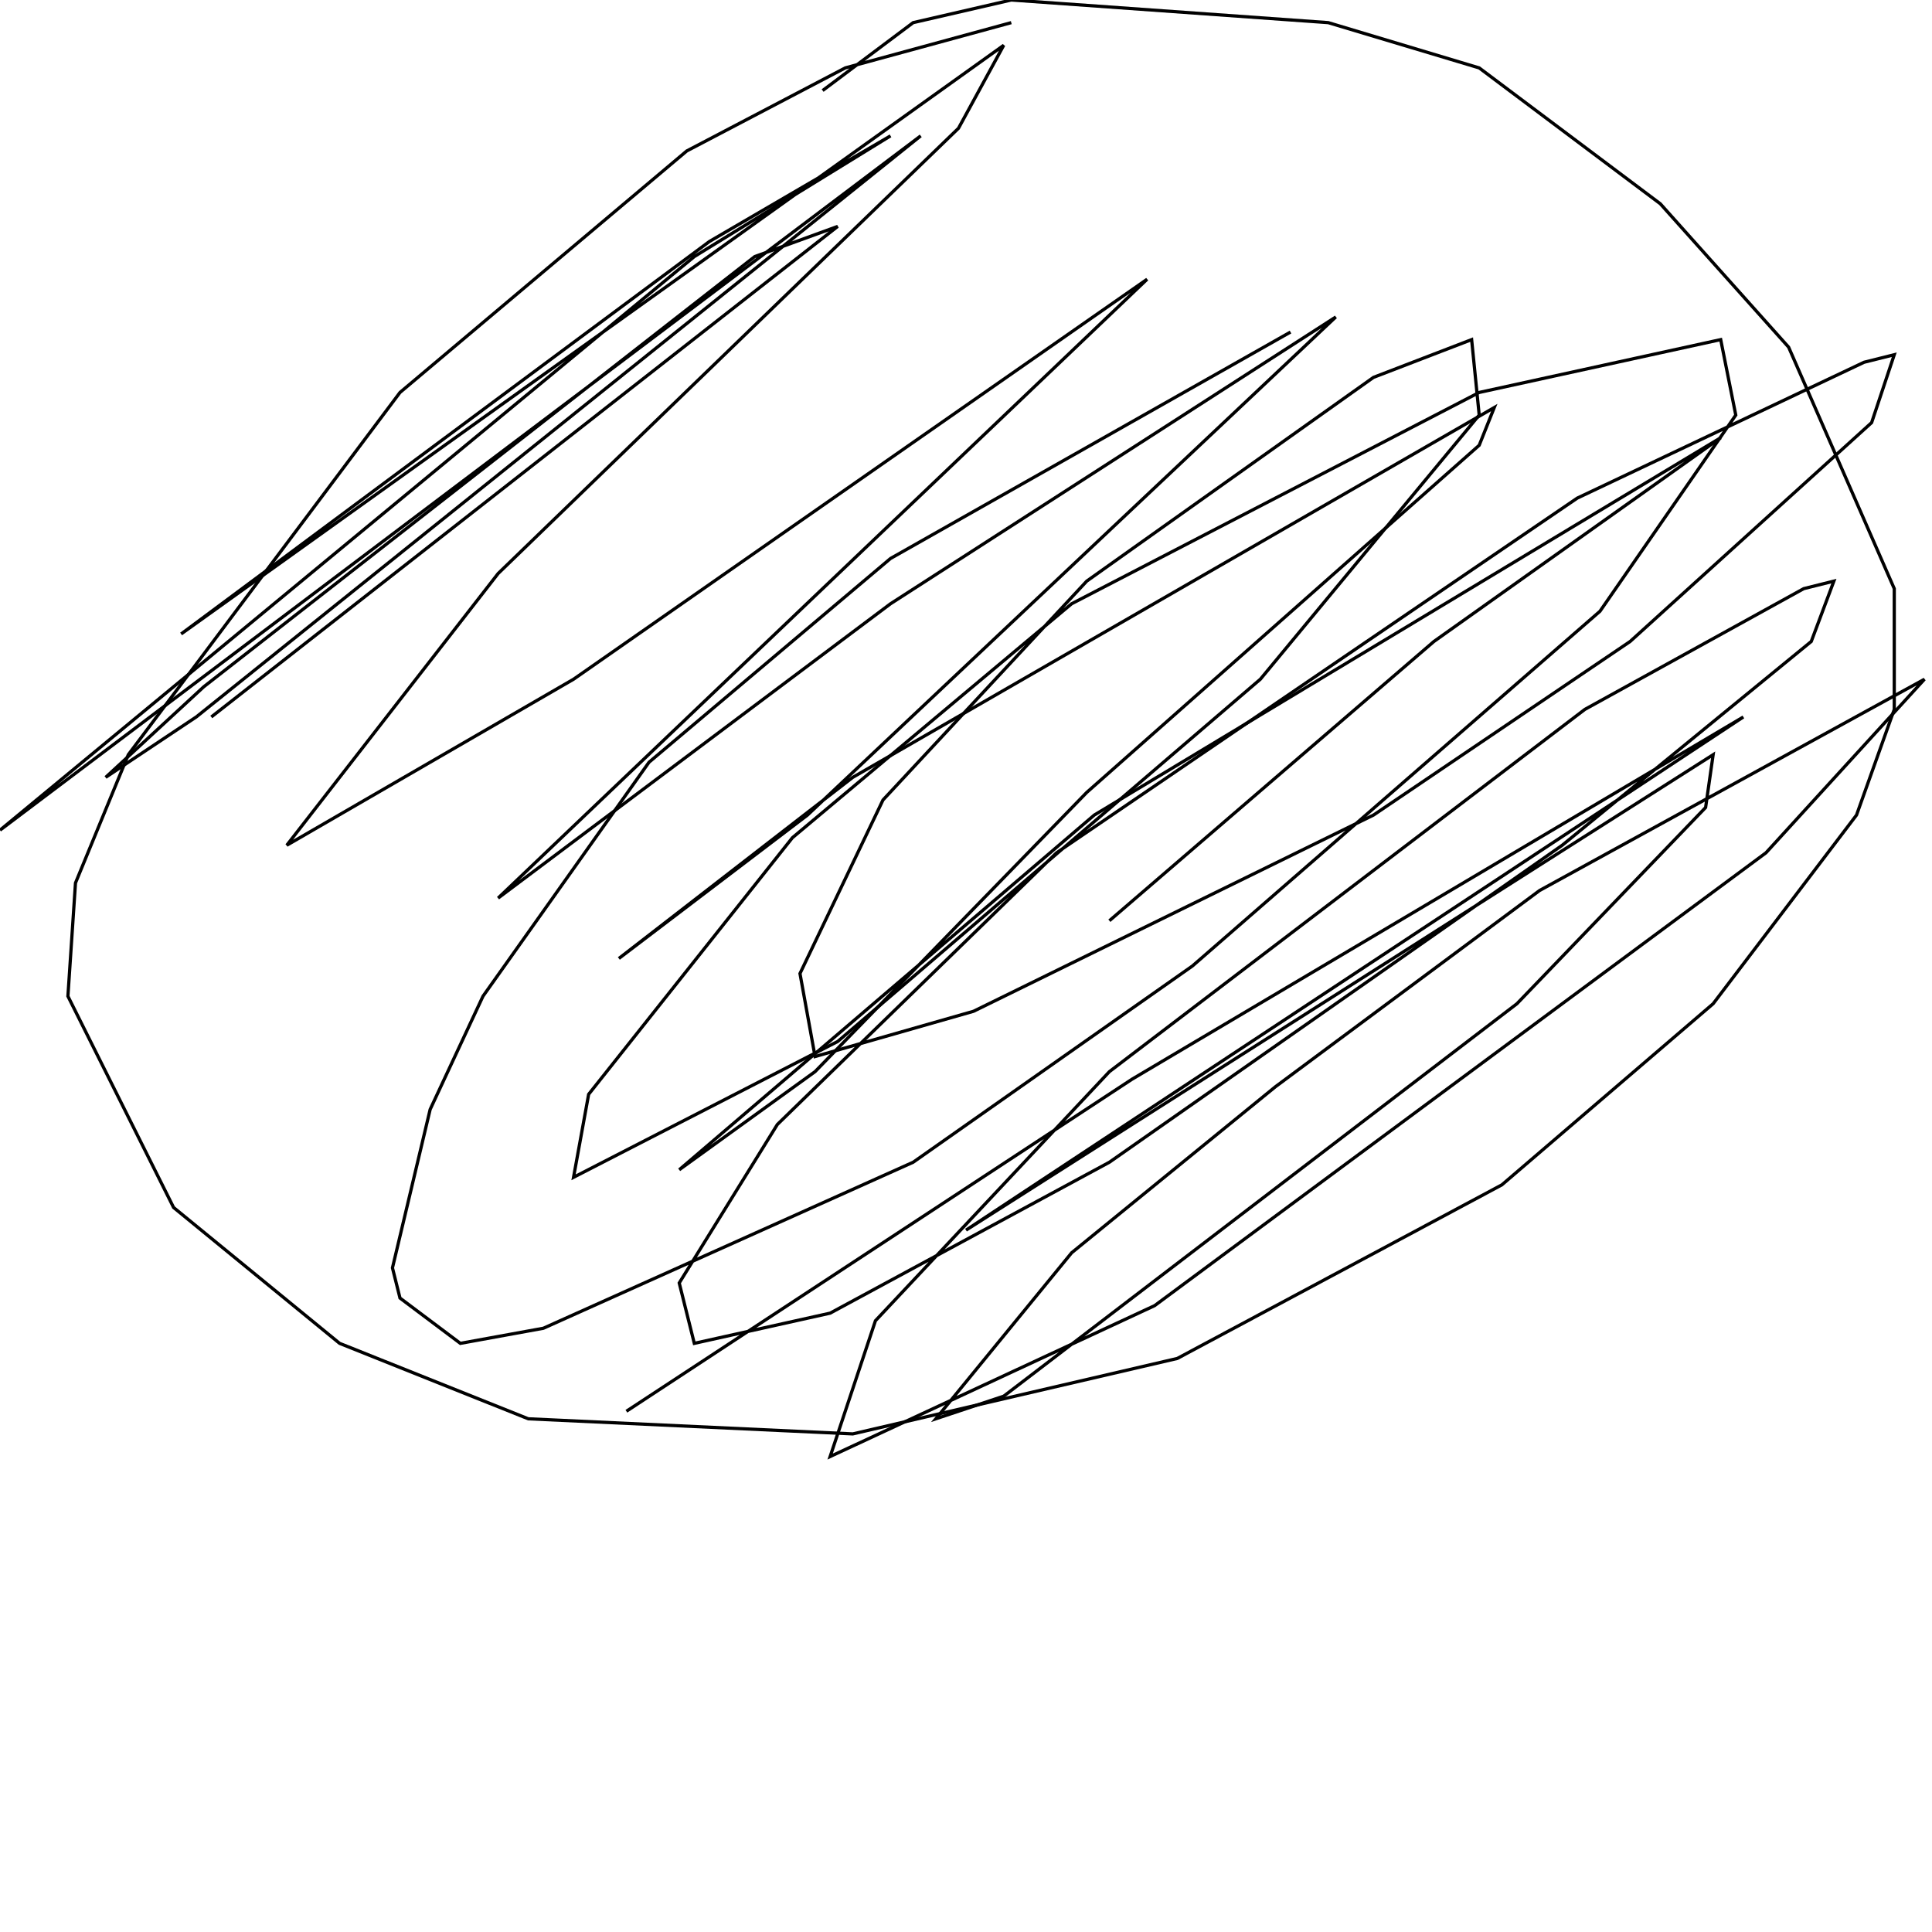 <?xml version="1.0" encoding="UTF-8" standalone="no"?>
<!--Created with ndjsontosvg (https:https://github.com/thompson318/ndjsontosvg) 
	from the simplified Google quickdraw data set. key_id = 6603124351434752-->
<svg width="600" height="600"
	xmlns="http://www.w3.org/2000/svg">
	xmlns:ndjsontosvg="https://github.com/thompson318/ndjsontosvg"
	xmlns:quickdraw="https://quickdraw.withgoogle.com/data"
	xmlns:scikit-surgery="https://doi.org/10.1007/s11548-020-02180-5">

	<rect width="100%" height="100%" fill="white" />
	<path d = "M 314.06 7.03 L 262.50 21.09 L 213.28 46.88 L 124.22 121.88 L 39.84 234.38 L 23.44 274.22 L 21.09 309.38 L 53.91 375.00 L 105.47 417.19 L 164.06 440.62 L 264.84 445.31 L 365.62 421.88 L 466.41 367.97 L 532.03 311.72 L 576.56 253.12 L 588.28 220.31 L 588.28 182.81 L 555.47 107.81 L 515.62 63.28 L 459.38 21.09 L 412.50 7.03 L 314.06 0.00 L 283.59 7.03 L 255.47 28.12" stroke="black" fill="transparent"/>
	<path d = "M 65.62 222.66 L 260.16 70.31 L 234.38 79.69 L 63.28 213.28 L 32.81 241.41 L 60.94 222.66 L 285.94 42.19 L 0.00 257.81 L 215.62 79.69 L 276.56 42.19 L 220.31 75.00 L 56.25 196.88 L 311.72 14.06 L 297.66 39.84 L 154.69 178.12 L 89.06 262.50 L 178.12 210.94 L 356.25 86.72 L 154.69 278.91 L 276.56 187.50 L 414.84 98.44 L 250.78 253.12 L 192.19 297.66 L 264.84 241.41 L 464.06 126.56 L 459.38 138.28 L 337.50 246.09 L 253.12 332.81 L 210.94 363.28 L 339.84 253.12 L 534.38 135.94 L 445.31 199.22 L 344.53 285.94" stroke="black" fill="transparent"/>
	<path d = "M 194.53 438.28 L 351.56 335.16 L 541.41 222.66 L 300.00 382.03 L 532.03 234.38 L 529.69 250.78 L 471.09 311.72 L 311.72 433.59 L 290.62 440.62 L 332.81 389.06 L 396.09 337.50 L 478.12 276.56 L 597.66 210.94 L 548.44 264.84 L 358.59 405.47 L 257.81 452.34 L 271.88 410.16 L 344.53 332.81 L 492.19 220.31 L 560.16 182.81 L 569.53 180.47 L 562.50 199.22 L 485.16 262.50 L 344.53 360.94 L 257.81 407.81 L 215.62 417.19 L 210.94 398.44 L 241.41 349.22 L 328.12 264.84 L 489.84 154.69 L 578.91 112.50 L 588.28 110.16 L 581.25 131.25 L 506.25 199.22 L 426.56 253.12 L 302.34 314.06 L 253.12 328.12 L 248.44 302.34 L 274.22 248.44 L 337.50 180.47 L 426.56 117.19 L 457.03 105.47 L 459.38 128.91 L 391.41 210.94 L 260.16 323.44 L 178.12 365.62 L 182.81 339.84 L 246.09 260.16 L 332.81 187.50 L 459.38 121.88 L 534.38 105.47 L 539.06 128.91 L 496.88 189.84 L 370.31 300.00 L 283.59 360.94 L 168.75 412.50 L 142.97 417.19 L 124.22 403.12 L 121.88 393.75 L 133.59 344.53 L 150.00 309.38 L 201.56 236.72 L 276.56 173.44 L 400.78 103.12" stroke="black" fill="transparent"/>
</svg>